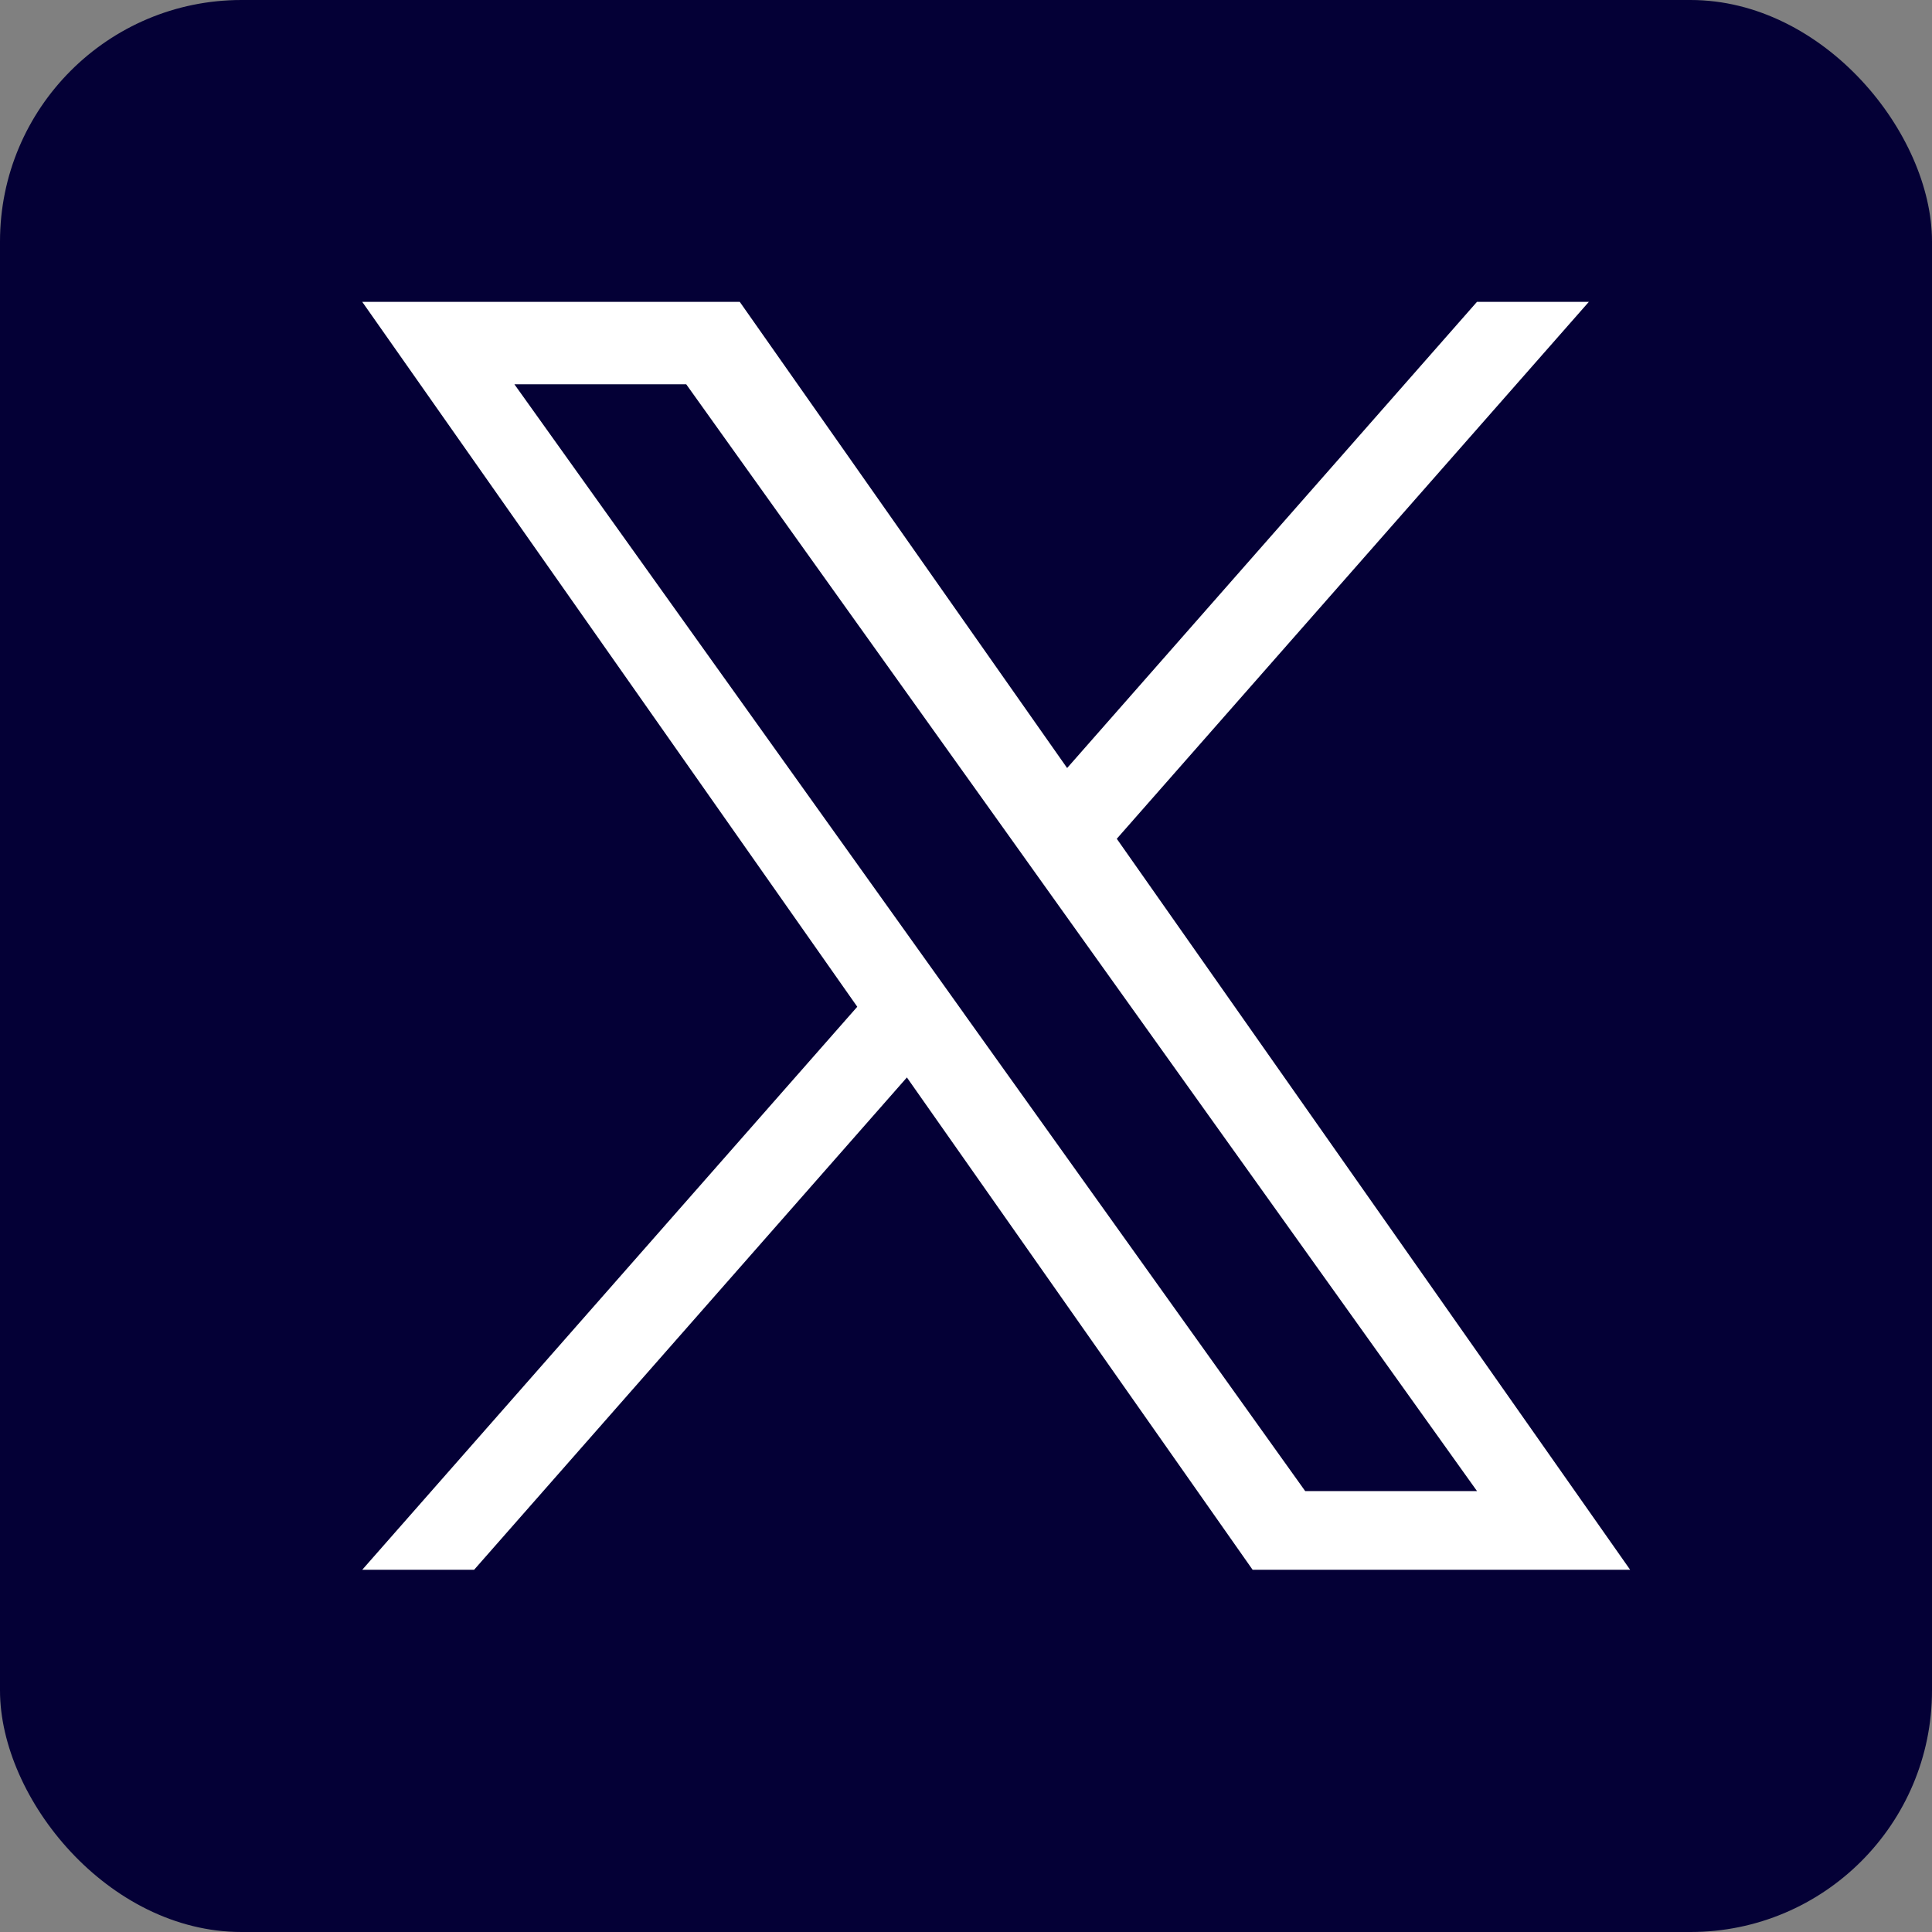 <svg width="32" height="32" viewBox="0 0 32 32" fill="none" xmlns="http://www.w3.org/2000/svg">
<rect x="0" y="0" width="32" height="32" fill="#808080" stroke="none"/>
<rect width="32" height="32" rx="4" fill="#040036"/>
<path d="M18.498 13.892L26.316 5H24.463L17.675 12.721L12.253 5H6L14.199 16.675L6 26H7.853L15.021 17.846L20.747 26H27L18.497 13.892H18.498ZM15.96 16.778L15.13 15.616L8.52 6.365H11.366L16.7 13.83L17.53 14.993L24.464 24.697H21.618L15.96 16.779V16.778Z" fill="white"/>
</svg>
